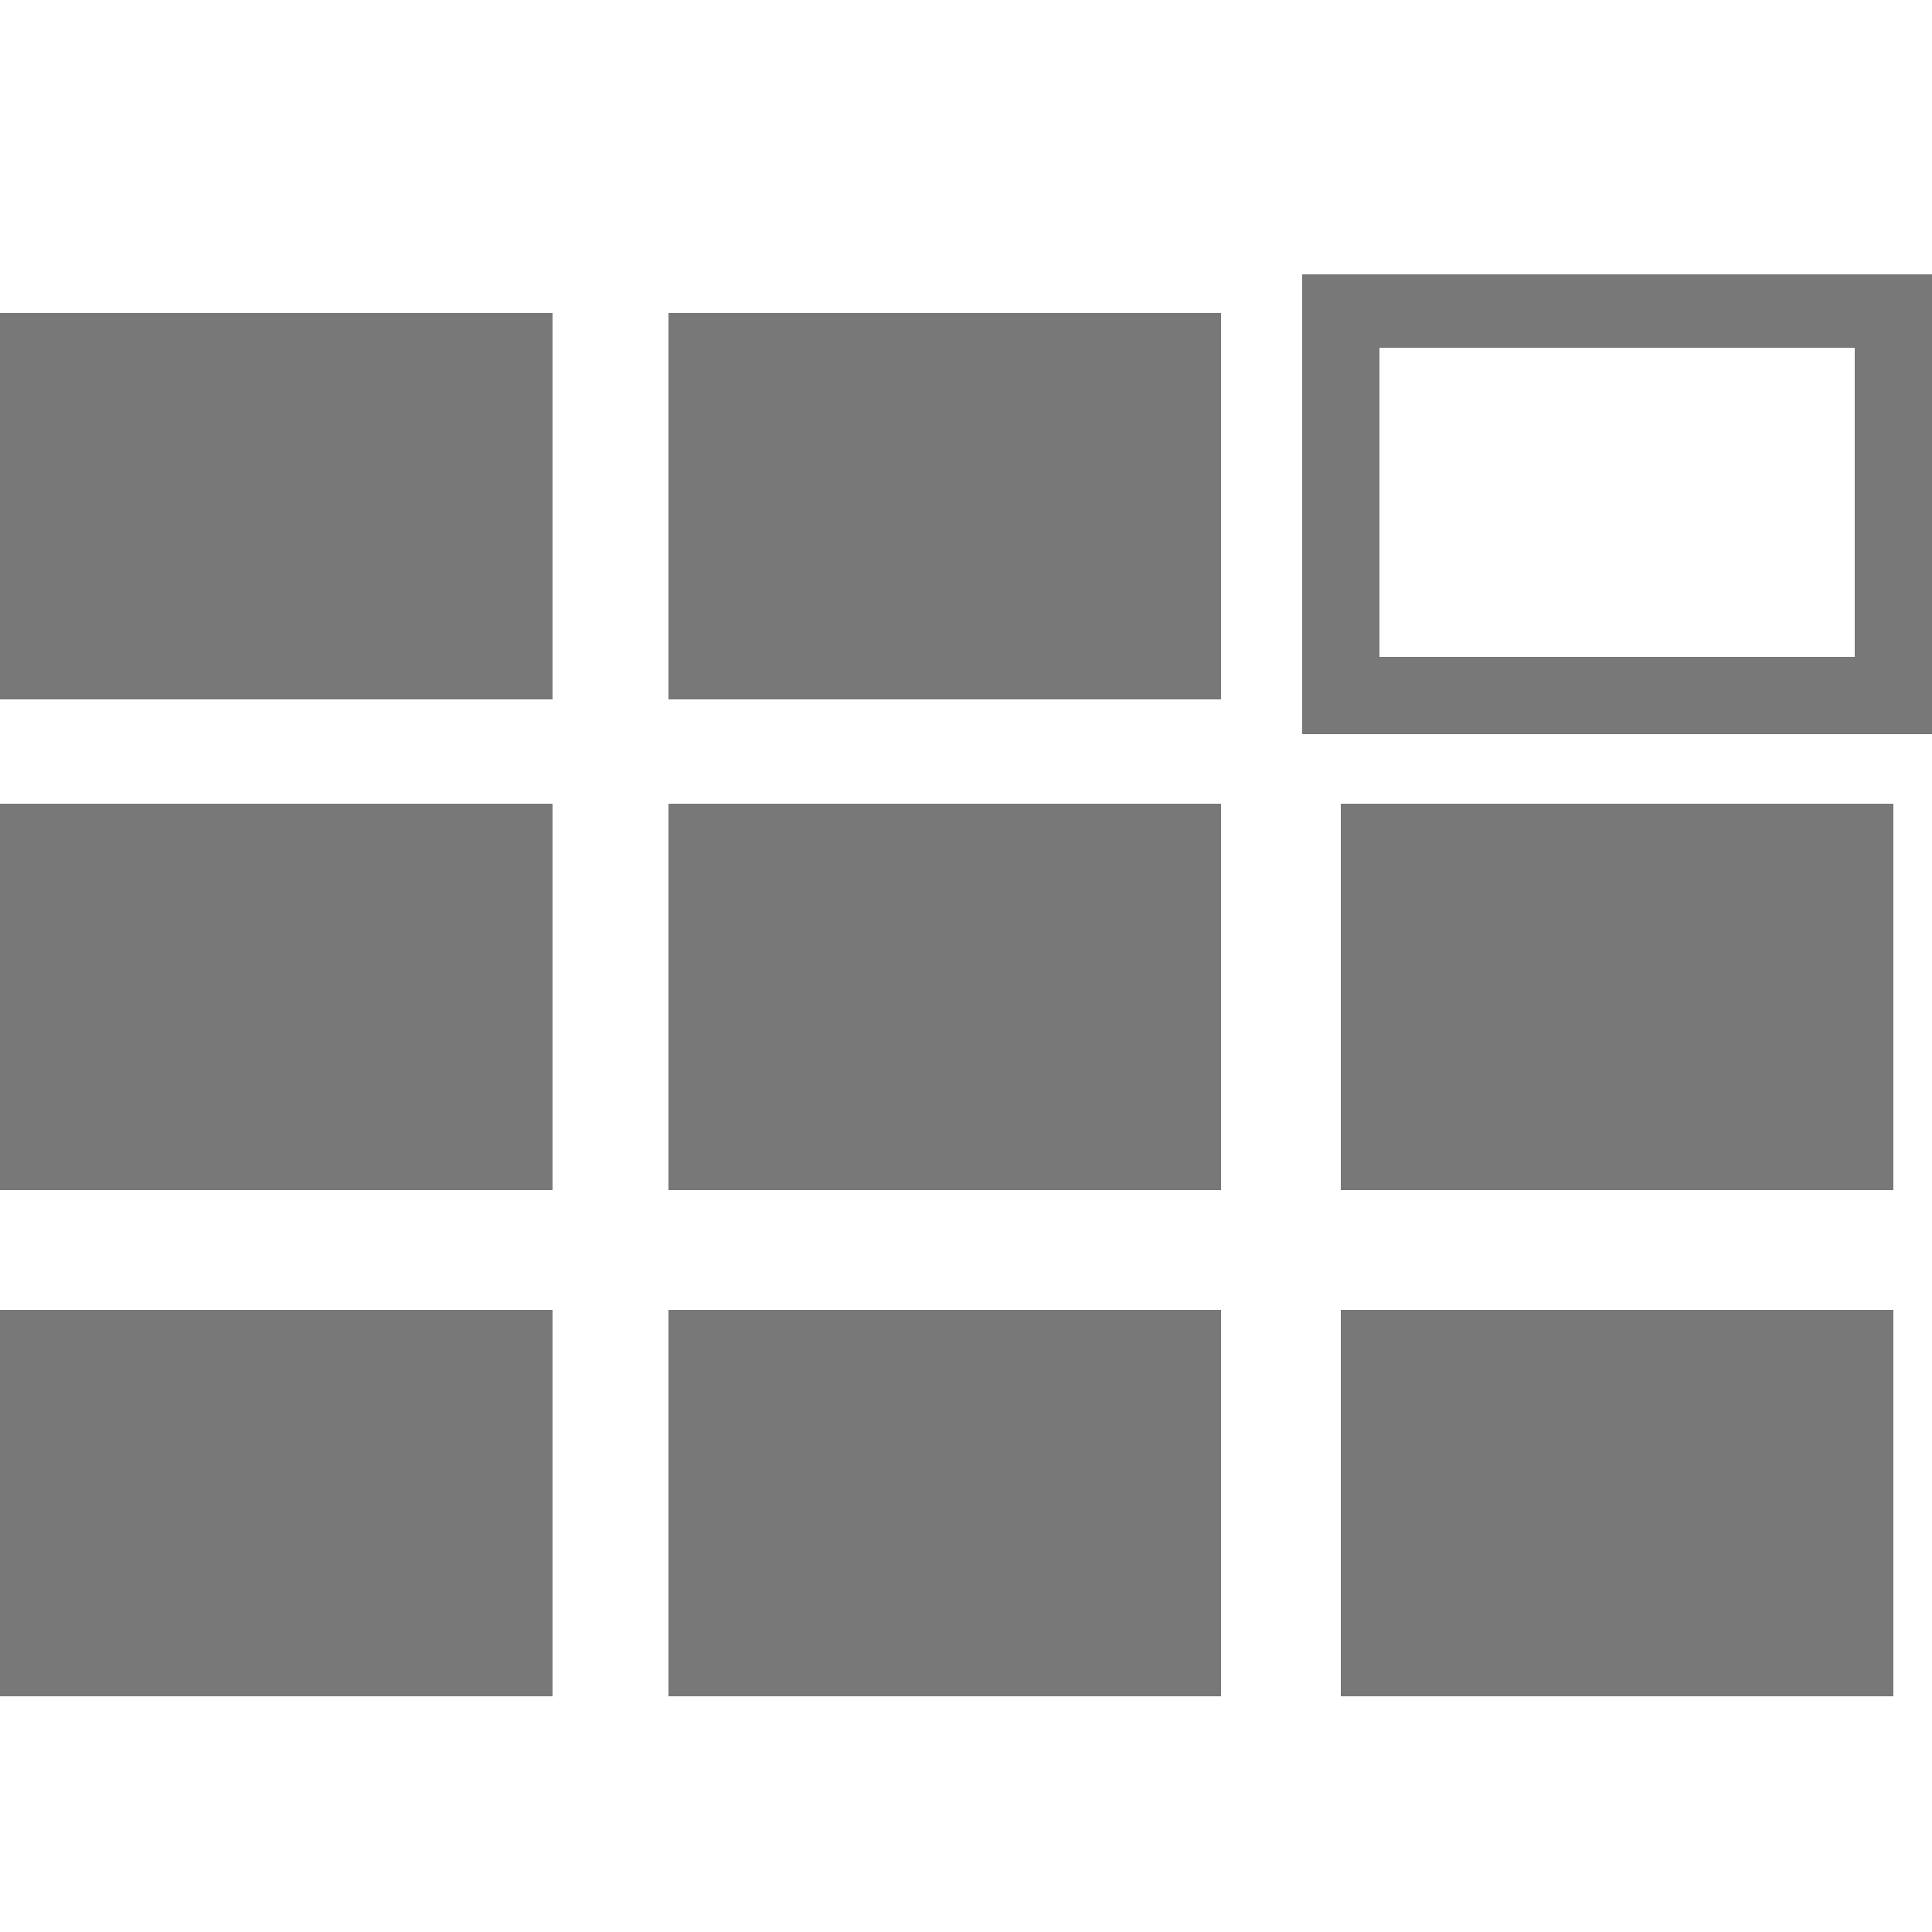 <?xml version="1.0" encoding="utf-8"?>
<!-- Generator: Adobe Illustrator 22.1.0, SVG Export Plug-In . SVG Version: 6.00 Build 0)  -->
<!DOCTYPE svg PUBLIC "-//W3C//DTD SVG 1.1//EN" "http://www.w3.org/Graphics/SVG/1.1/DTD/svg11.dtd">
<svg version="1.1" id="レイヤー_1" xmlns="http://www.w3.org/2000/svg" xmlns:xlink="http://www.w3.org/1999/xlink" x="0px"
	 y="0px" viewBox="0 0 50 50" style="enable-background:new 0 0 50 50;" xml:space="preserve">
<g>
	<g>
		<g>
			<rect x="0" y="8.1" style="fill:#787878;" width="14.3" height="10"/>
			<rect x="0" y="20.8" style="fill:#787878;" width="14.3" height="10"/>
			<rect x="0" y="33.9" style="fill:#787878;" width="14.3" height="10"/>
		</g>
		<g>
			<rect x="17.3" y="8.1" style="fill:#787878;" width="14.3" height="10"/>
			<rect x="17.3" y="20.8" style="fill:#787878;" width="14.3" height="10"/>
			<rect x="17.3" y="33.9" style="fill:#787878;" width="14.3" height="10"/>
		</g>
		<g>
			<rect x="34.7" y="20.8" style="fill:#787878;" width="14.3" height="10"/>
			<rect x="34.7" y="33.9" style="fill:#787878;" width="14.3" height="10"/>
		</g>
	</g>
	<path style="fill:#787878;" d="M50,19H33.7V7.1H50V19z M35.7,17H48V9H35.7V17z"/>
</g>
</svg>
